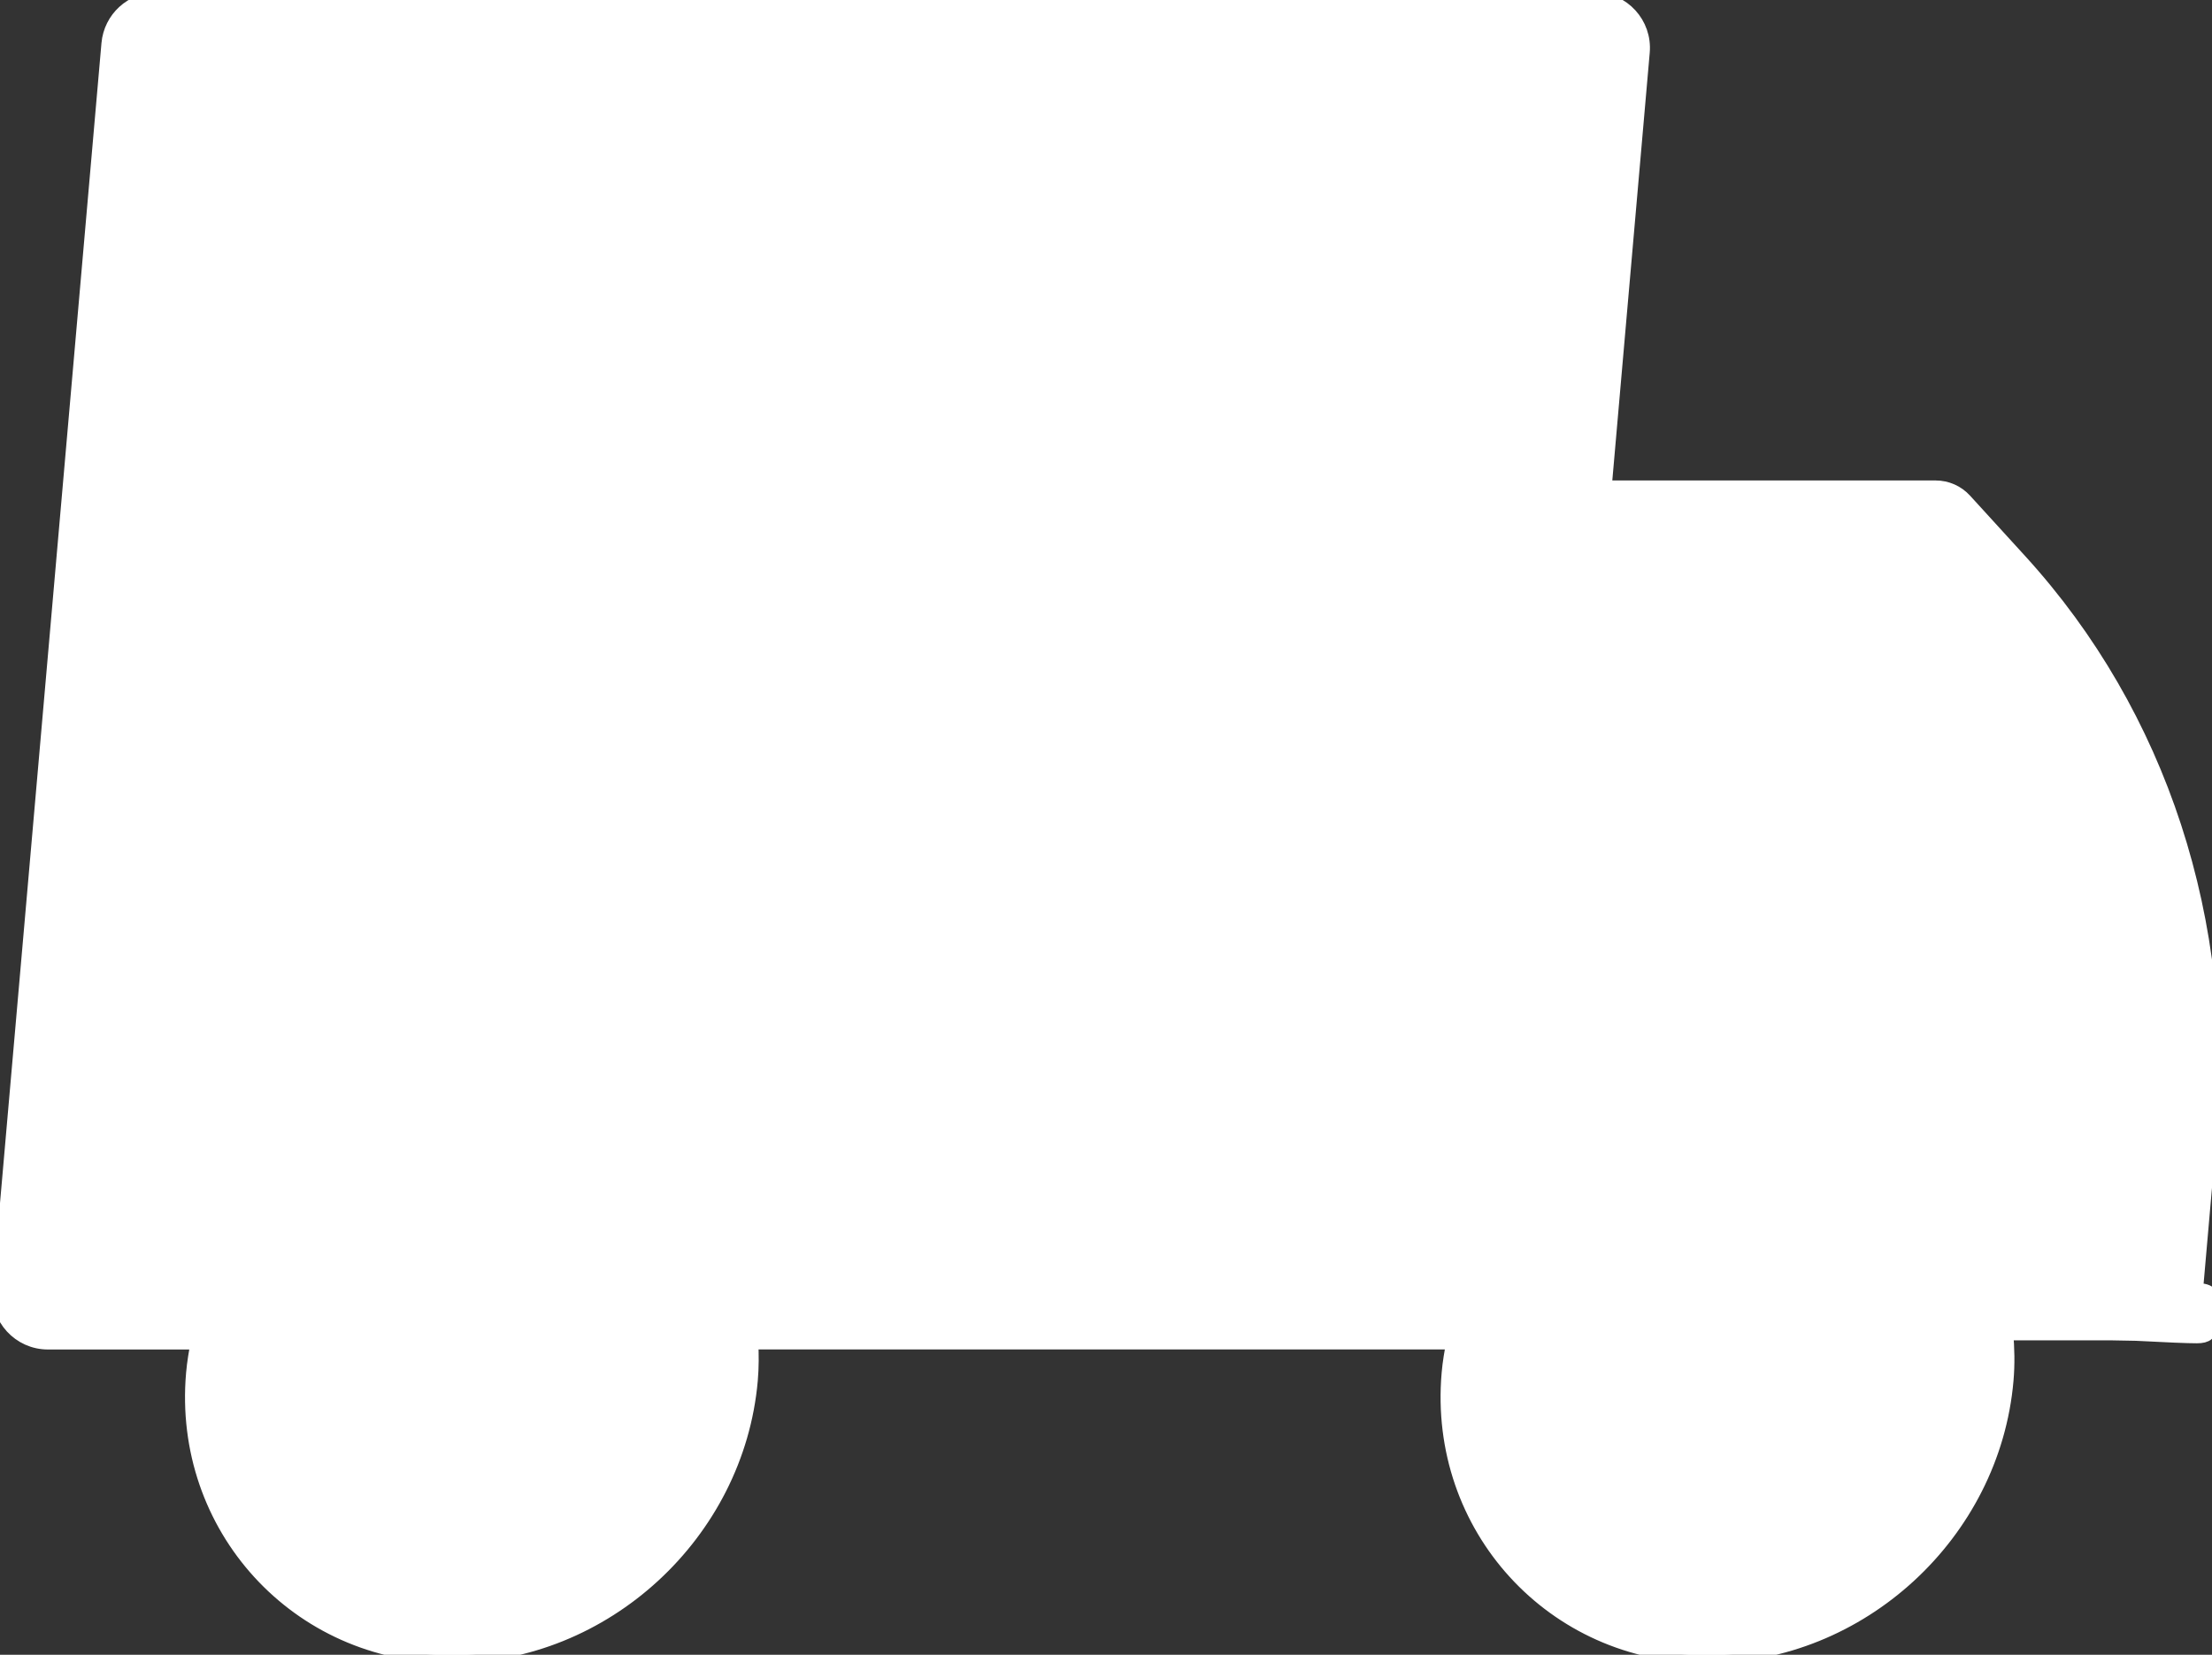 <svg width="142.8" height="106.8" clip-rule="evenodd" fill-rule="evenodd" stroke-linecap="round" stroke-linejoin="round" version="1.1" viewBox="0 0 142.8 106.8" xmlns="http://www.w3.org/2000/svg"><rect x="0" y="0" width="142.8" height="106.8" fill="#333333" stroke="none"/><g transform="translate(.577 .586)"><path d="m9.553-.586c-1.604-0-2.942 1.226-3.082 2.824l-7.035 80.41c-.159 1.808 1.267 3.364 3.082 3.363h9.727c-.137.675-.25 1.356-.311 2.053-.864 9.873 6.713 18.18 16.6 18.18 9.888 0 18.44-7.875 19.31-17.75.074-.842.071-1.67.029-2.488h45.43c-.138.674-.254 1.356-.314 2.053-.864 9.879 6.713 18.19 16.61 18.19 9.895 1e-5 18.45-7.873 19.31-17.75.092-1.048.068-2.073-.023-3.078h6.957v.002c.553.012.794.009 1.484.027 2.027.107 3.333.16 3.92.16.32 0 .534-.053.641-.16.16-.107.24-.24.24-.4.053-.213.08-.559.08-1.039 0-.533-.053-.881-.16-1.041-.107-.16-.374-.24-.801-.24h-.109l.859-9.814c1.218-13.92-3.154-27.35-12.19-37.26l-3.574-3.916c-.474-.52-1.146-.816-1.85-.816h-21.42l2.463-28.15c.158-1.808-1.266-3.362-3.08-3.363z" clip-rule="nonzero" color="#000000" color-rendering="auto" dominant-baseline="auto" fill="#FFF" fill-rule="nonzero" image-rendering="auto" shape-rendering="auto" solid-color="#000000" stop-color="#000000" stroke="#FFF" style="font-feature-settings:normal;font-variant-alternates:normal;font-variant-caps:normal;font-variant-east-asian:normal;font-variant-ligatures:normal;font-variant-numeric:normal;font-variant-position:normal;font-variation-settings:normal;inline-size:0;isolation:auto;mix-blend-mode:normal;shape-margin:0;shape-padding:0;text-decoration-color:#000000;text-decoration-line:none;text-decoration-style:solid;text-indent:0;text-orientation:mixed;text-transform:none;white-space:normal"/></g><path d="m12.96 6.186-6.494 74.23h86.58l6.494-74.23z" fill="#FFF" stroke="#FFF"/></svg>
